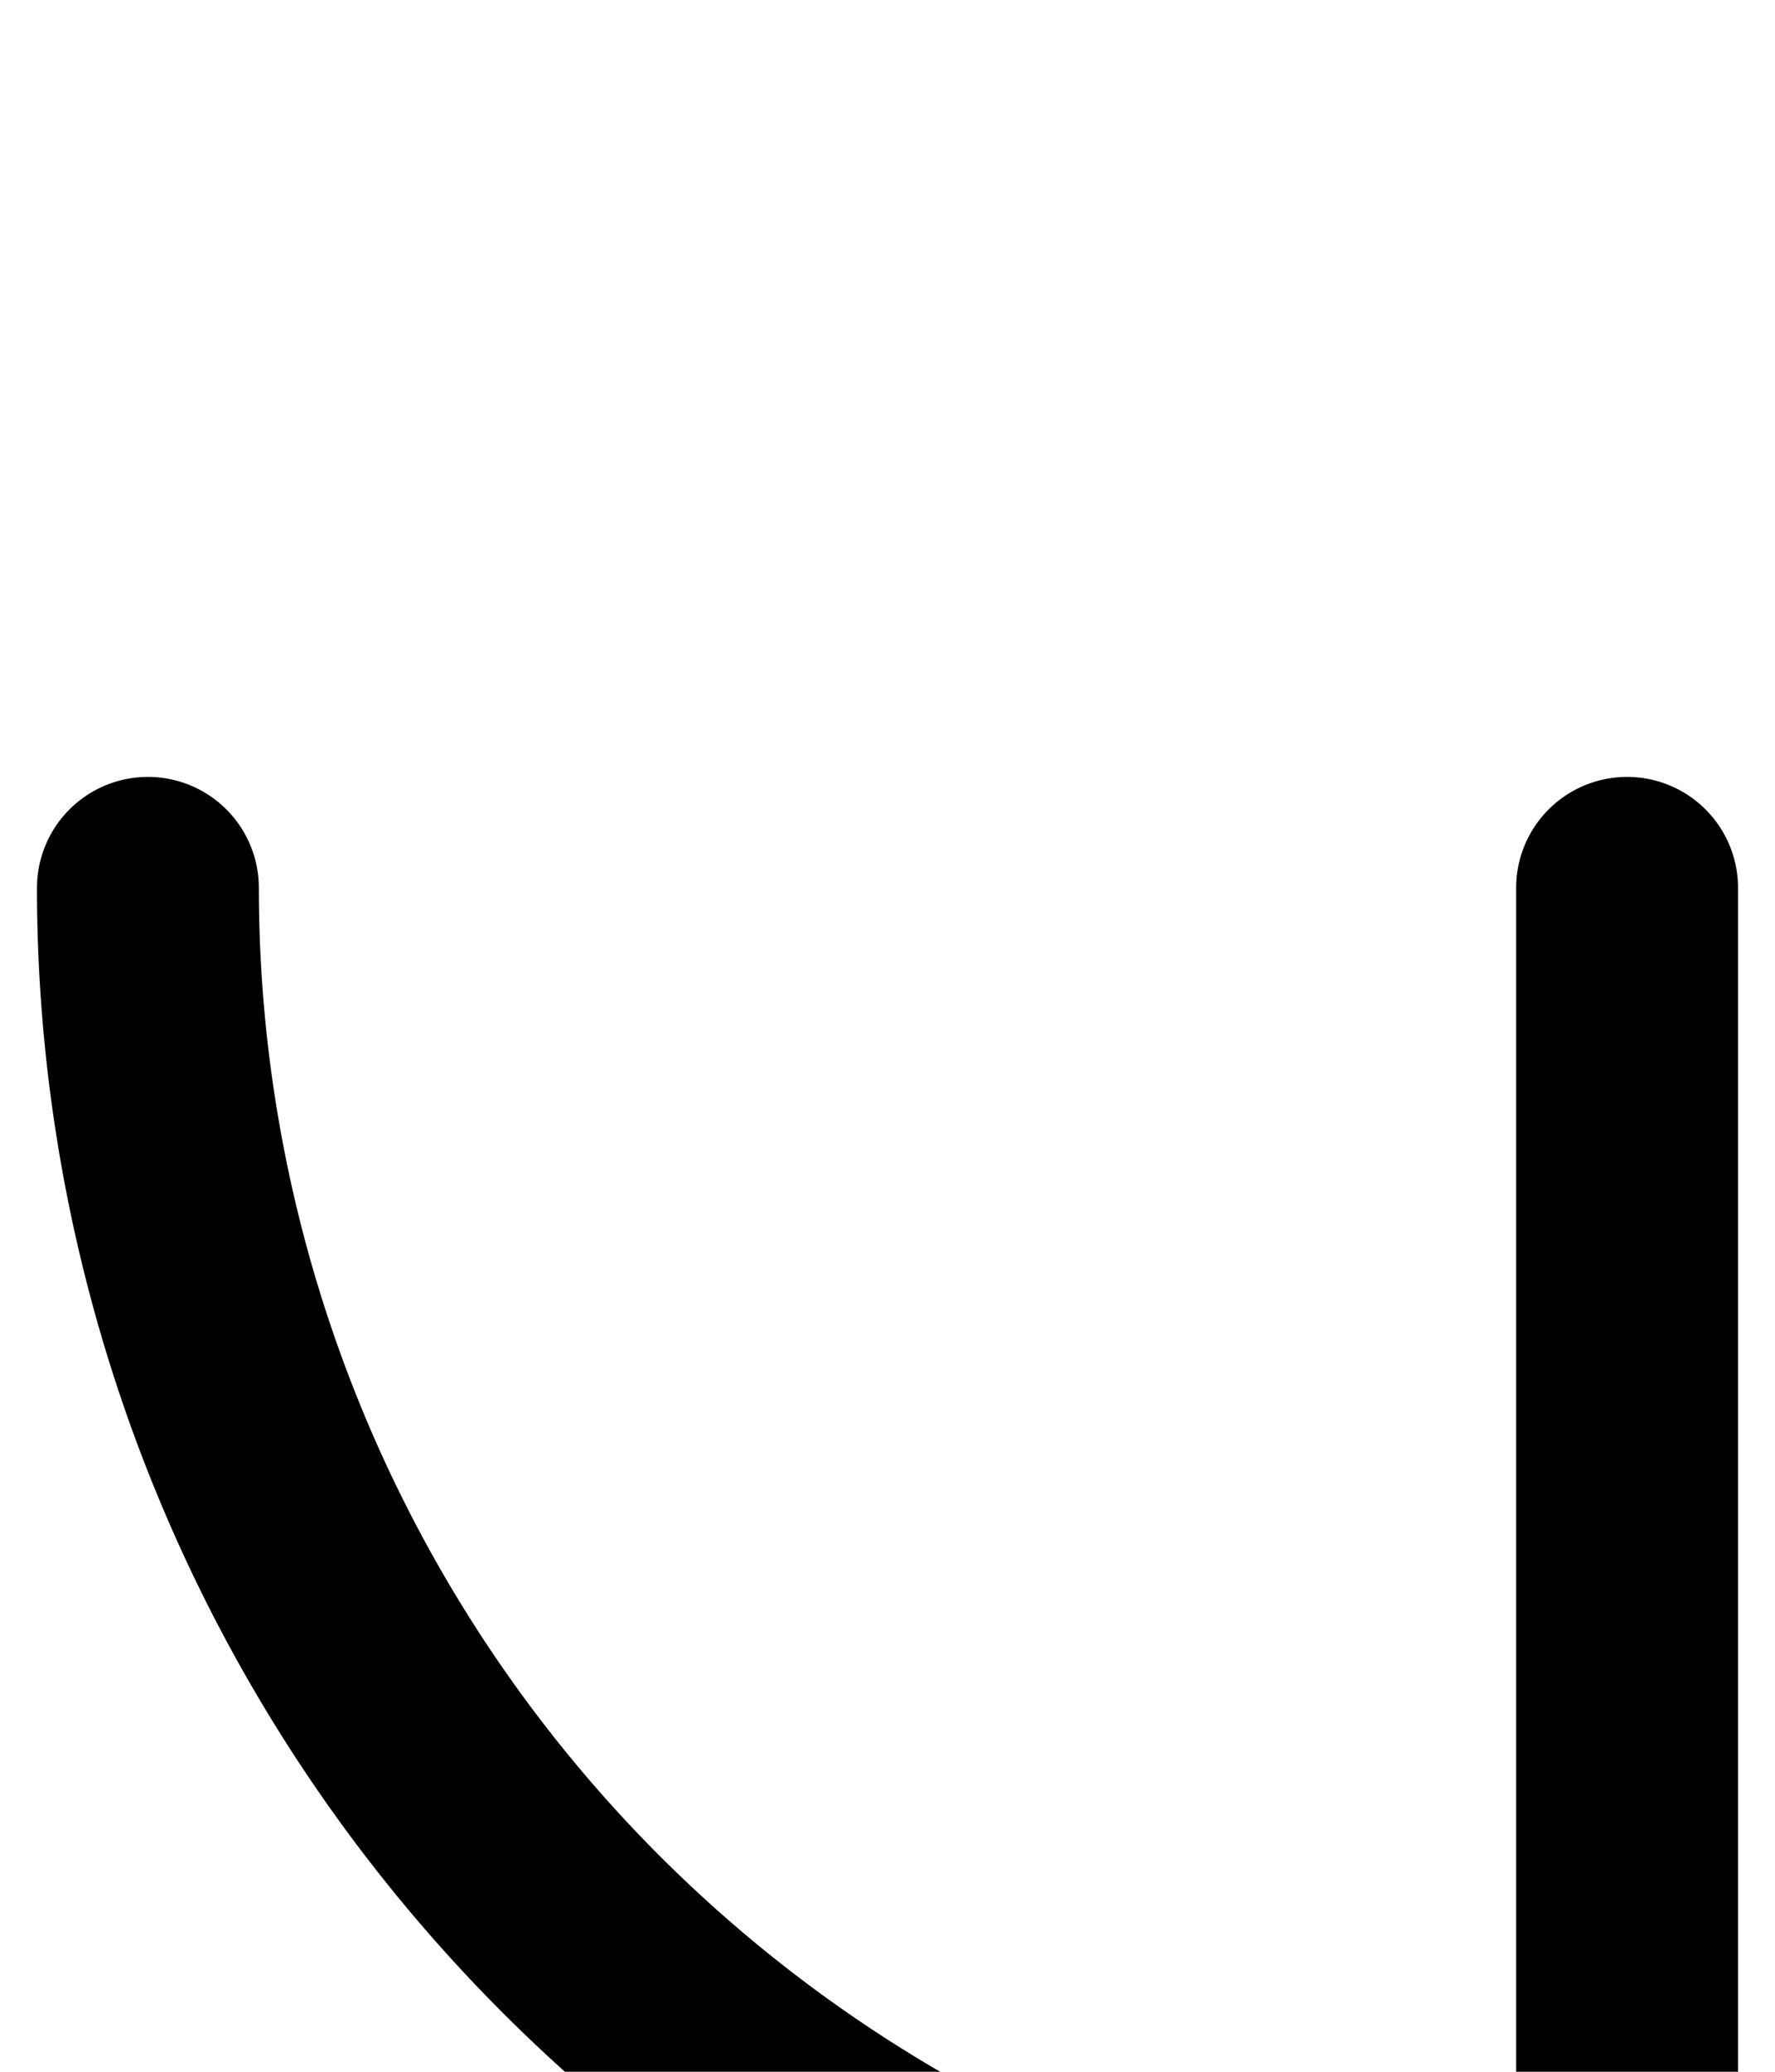 <svg xmlns="http://www.w3.org/2000/svg" viewBox="0 0 120 140">
	<path d="M 10 60 A 100 100 0 0 0 110 160 M 110 160 V 60" stroke="#000000" stroke-width="15" stroke-linecap="round" fill="none" />
</svg>